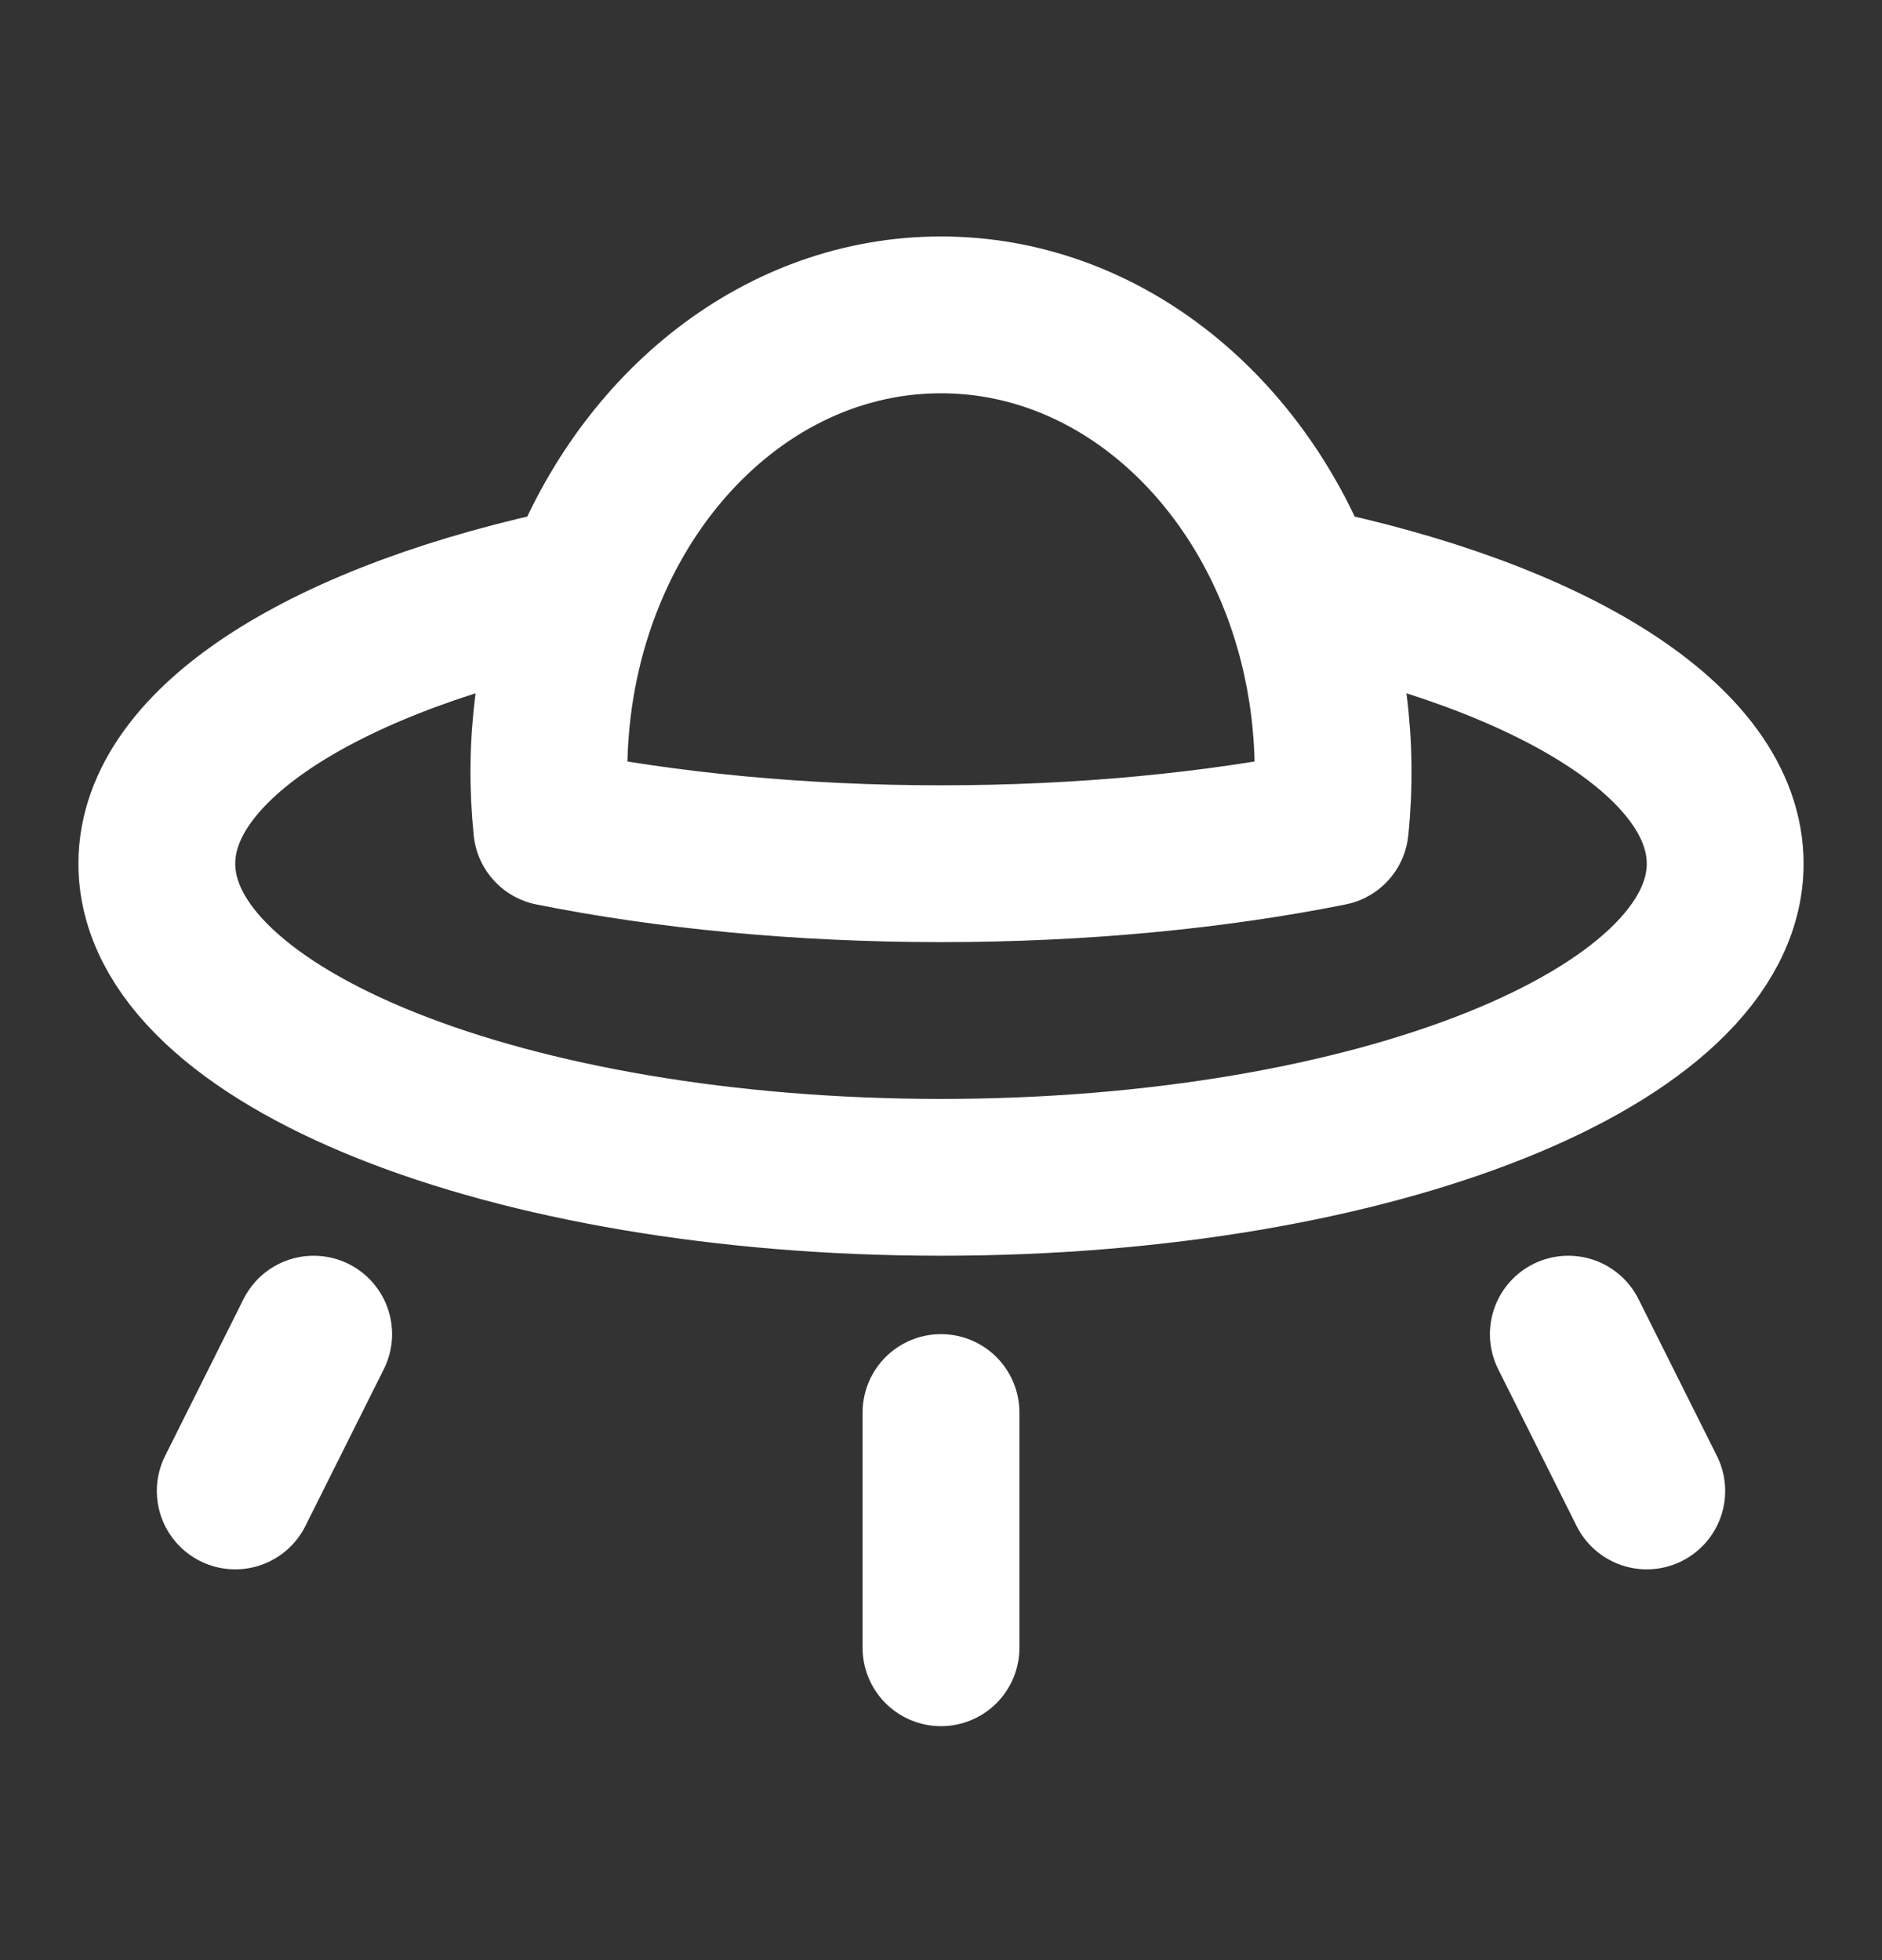 <svg width="24" height="25" viewBox="0 0 24 25" fill="none" xmlns="http://www.w3.org/2000/svg">
<rect x="0" y="0" width="24" height="25" fill="#333333" stroke="none"/>
<g id="UFO">
<path id="Vector" d="M16.561 7.455C15.778 5.427 14.03 4.016 12 4.016C9.97 4.016 8.222 5.427 7.439 7.455M16.561 7.455C19.79 8.118 22 9.464 22 11.016C22 13.225 17.523 15.016 12 15.016C6.477 15.016 2 13.225 2 11.016C2 9.464 4.21 8.118 7.439 7.455M16.561 7.455C16.94 8.436 17.072 9.509 16.964 10.555C15.501 10.848 13.806 11.016 12 11.016C10.194 11.016 8.499 10.848 7.036 10.555C6.928 9.509 7.06 8.436 7.439 7.455M4 17.016L3 19.016M12 18.016V21.016M20 17.016L21 19.016" stroke="white" stroke-width="2" stroke-linecap="round" stroke-linejoin="round"/>
</g>
</svg>
